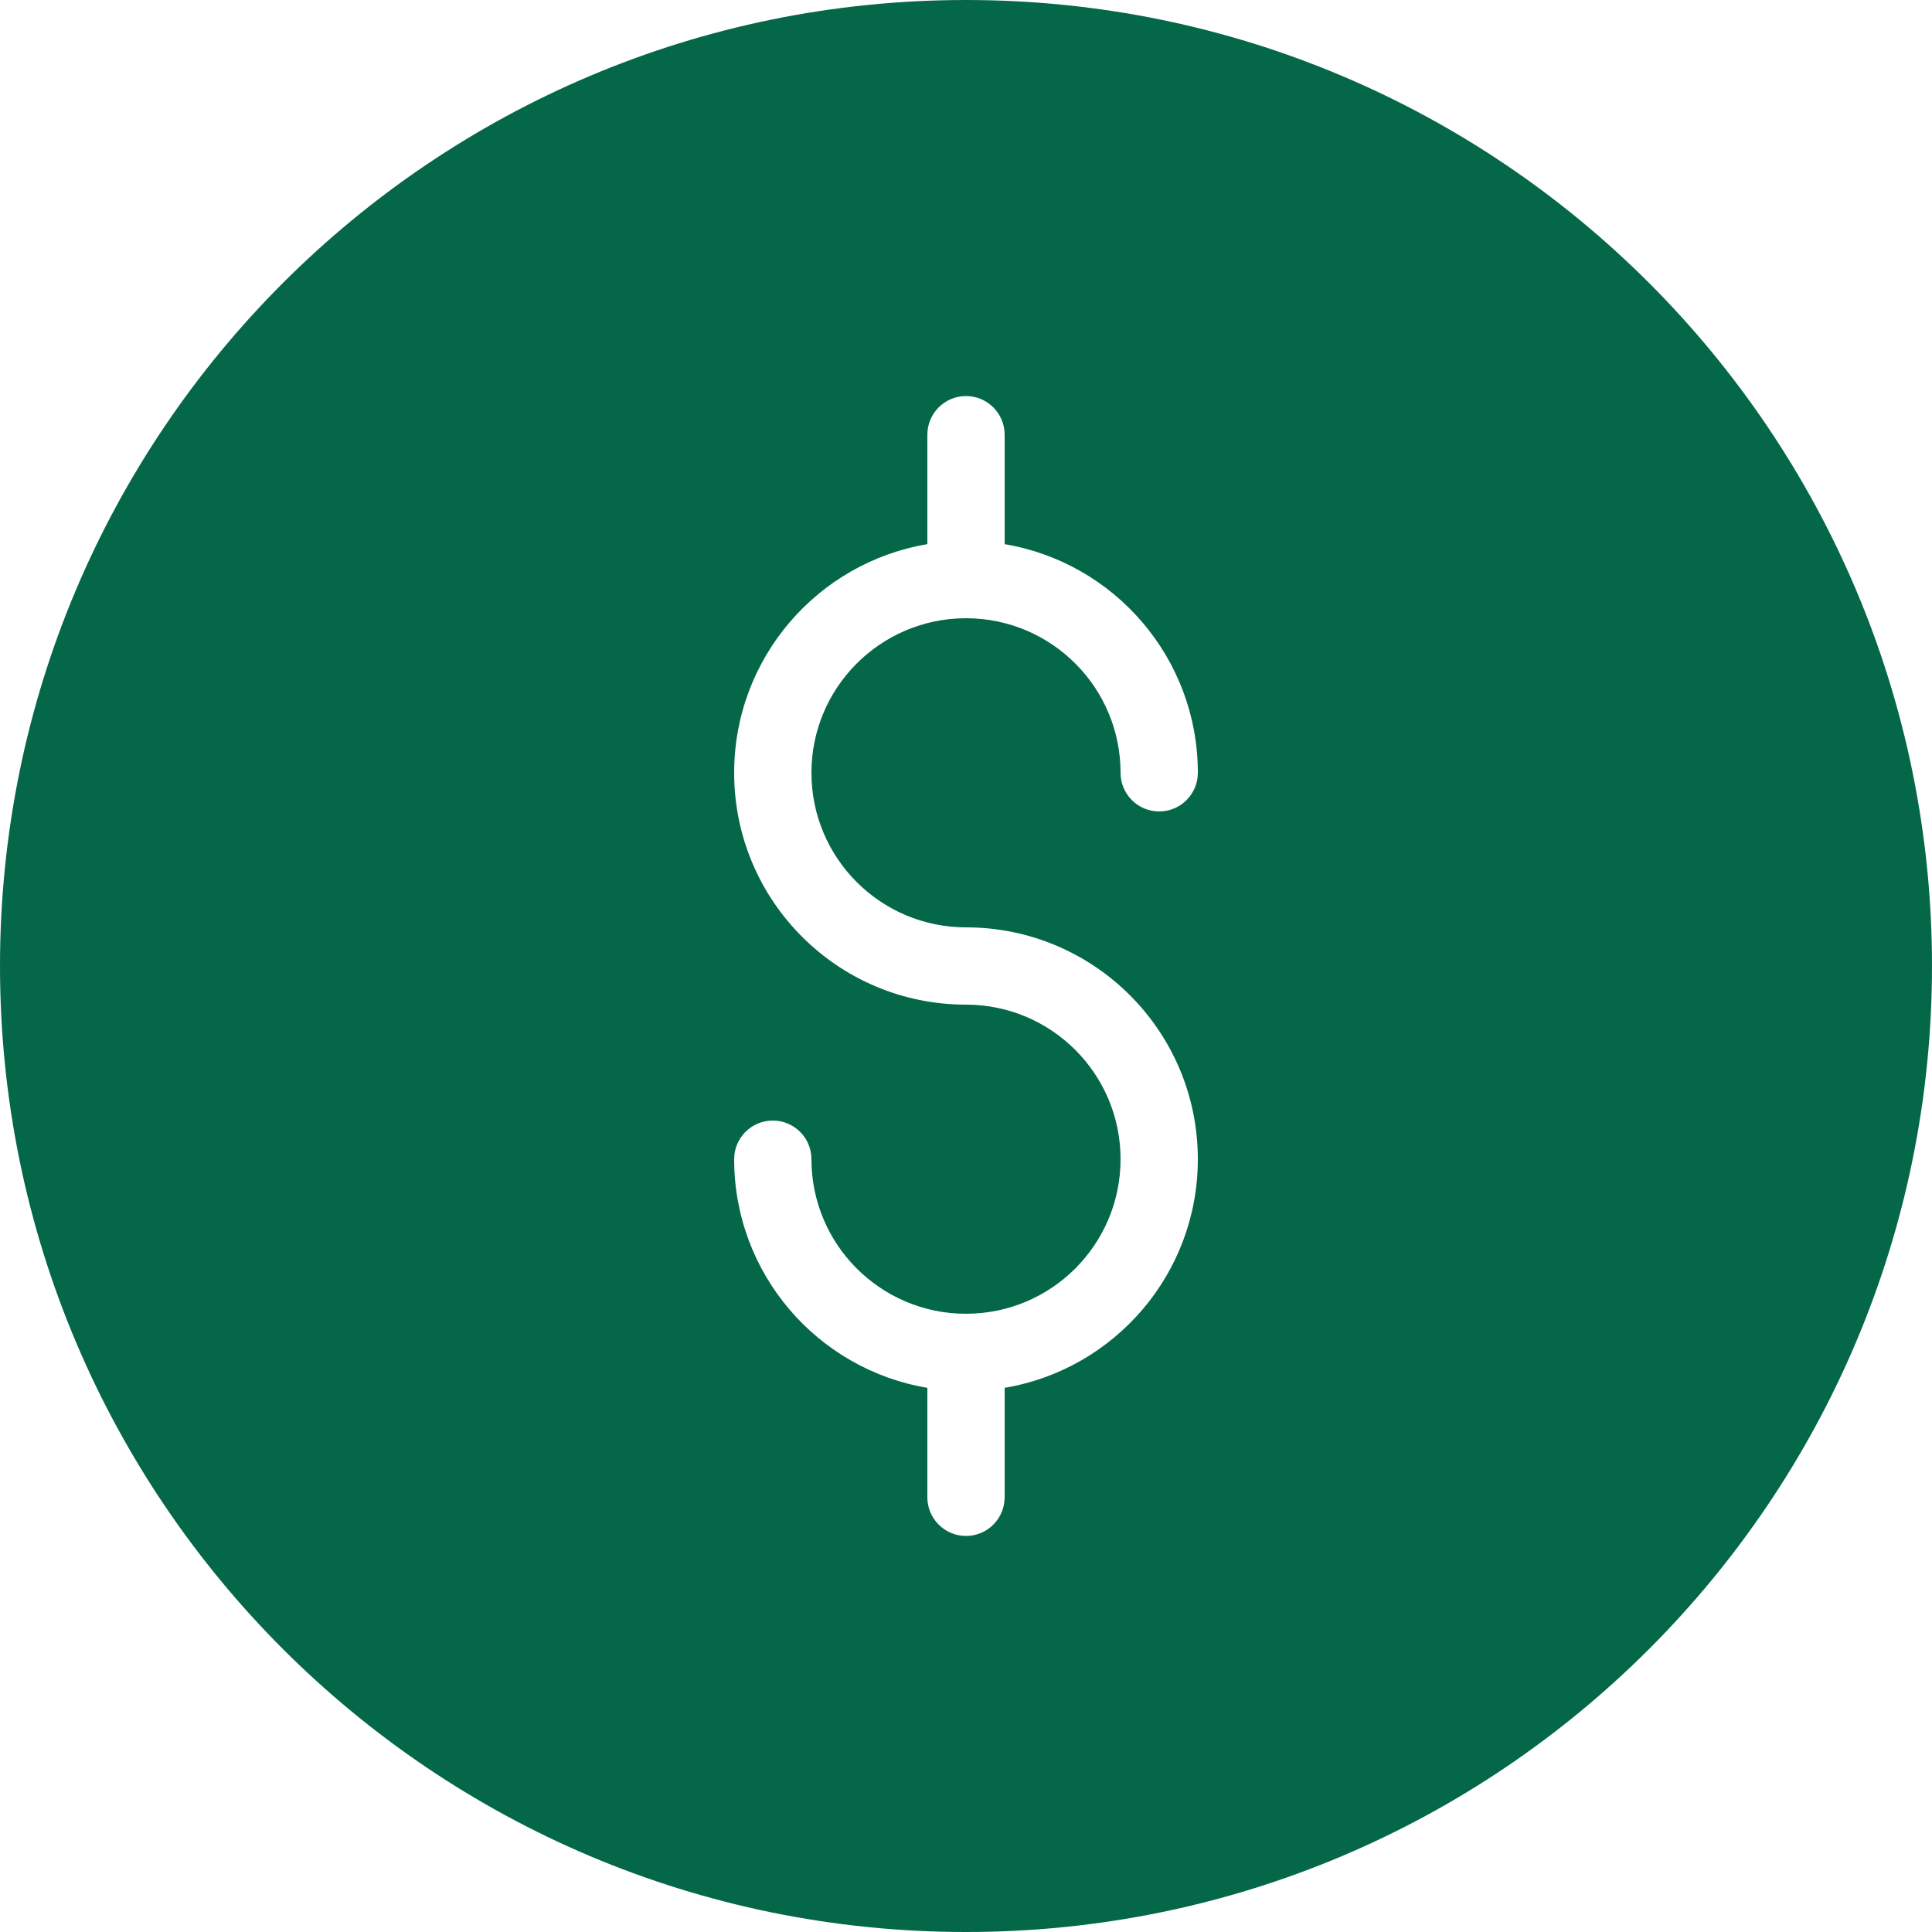 <svg width="50" height="50" viewBox="0 0 50 50" fill="none" xmlns="http://www.w3.org/2000/svg">
<path fill-rule="evenodd" clip-rule="evenodd" d="M50 25C50 38.807 38.807 50 25 50C11.193 50 0 38.807 0 25C0 11.193 11.193 0 25 0C38.807 0 50 11.193 50 25ZM25 24C22.791 24 21 22.209 21 20C21 17.797 22.78 16.011 24.98 16L25 16L25.02 16C27.22 16.011 29 17.797 29 20C29 20.552 29.448 21 30 21C30.552 21 31 20.552 31 20C31 17.027 28.838 14.559 26 14.083V11.25C26 10.698 25.552 10.25 25 10.25C24.448 10.25 24 10.698 24 11.25V14.083C21.162 14.559 19 17.027 19 20C19 23.314 21.686 26 25 26C27.209 26 29 27.791 29 30C29 32.209 27.209 34 25 34C22.791 34 21 32.209 21 30C21 29.448 20.552 29 20 29C19.448 29 19 29.448 19 30C19 32.973 21.162 35.441 24 35.917V38.75C24 39.302 24.448 39.75 25 39.75C25.552 39.75 26 39.302 26 38.75V35.917C28.838 35.441 31 32.973 31 30C31 26.686 28.314 24 25 24Z" fill="#046848"/>
</svg>
